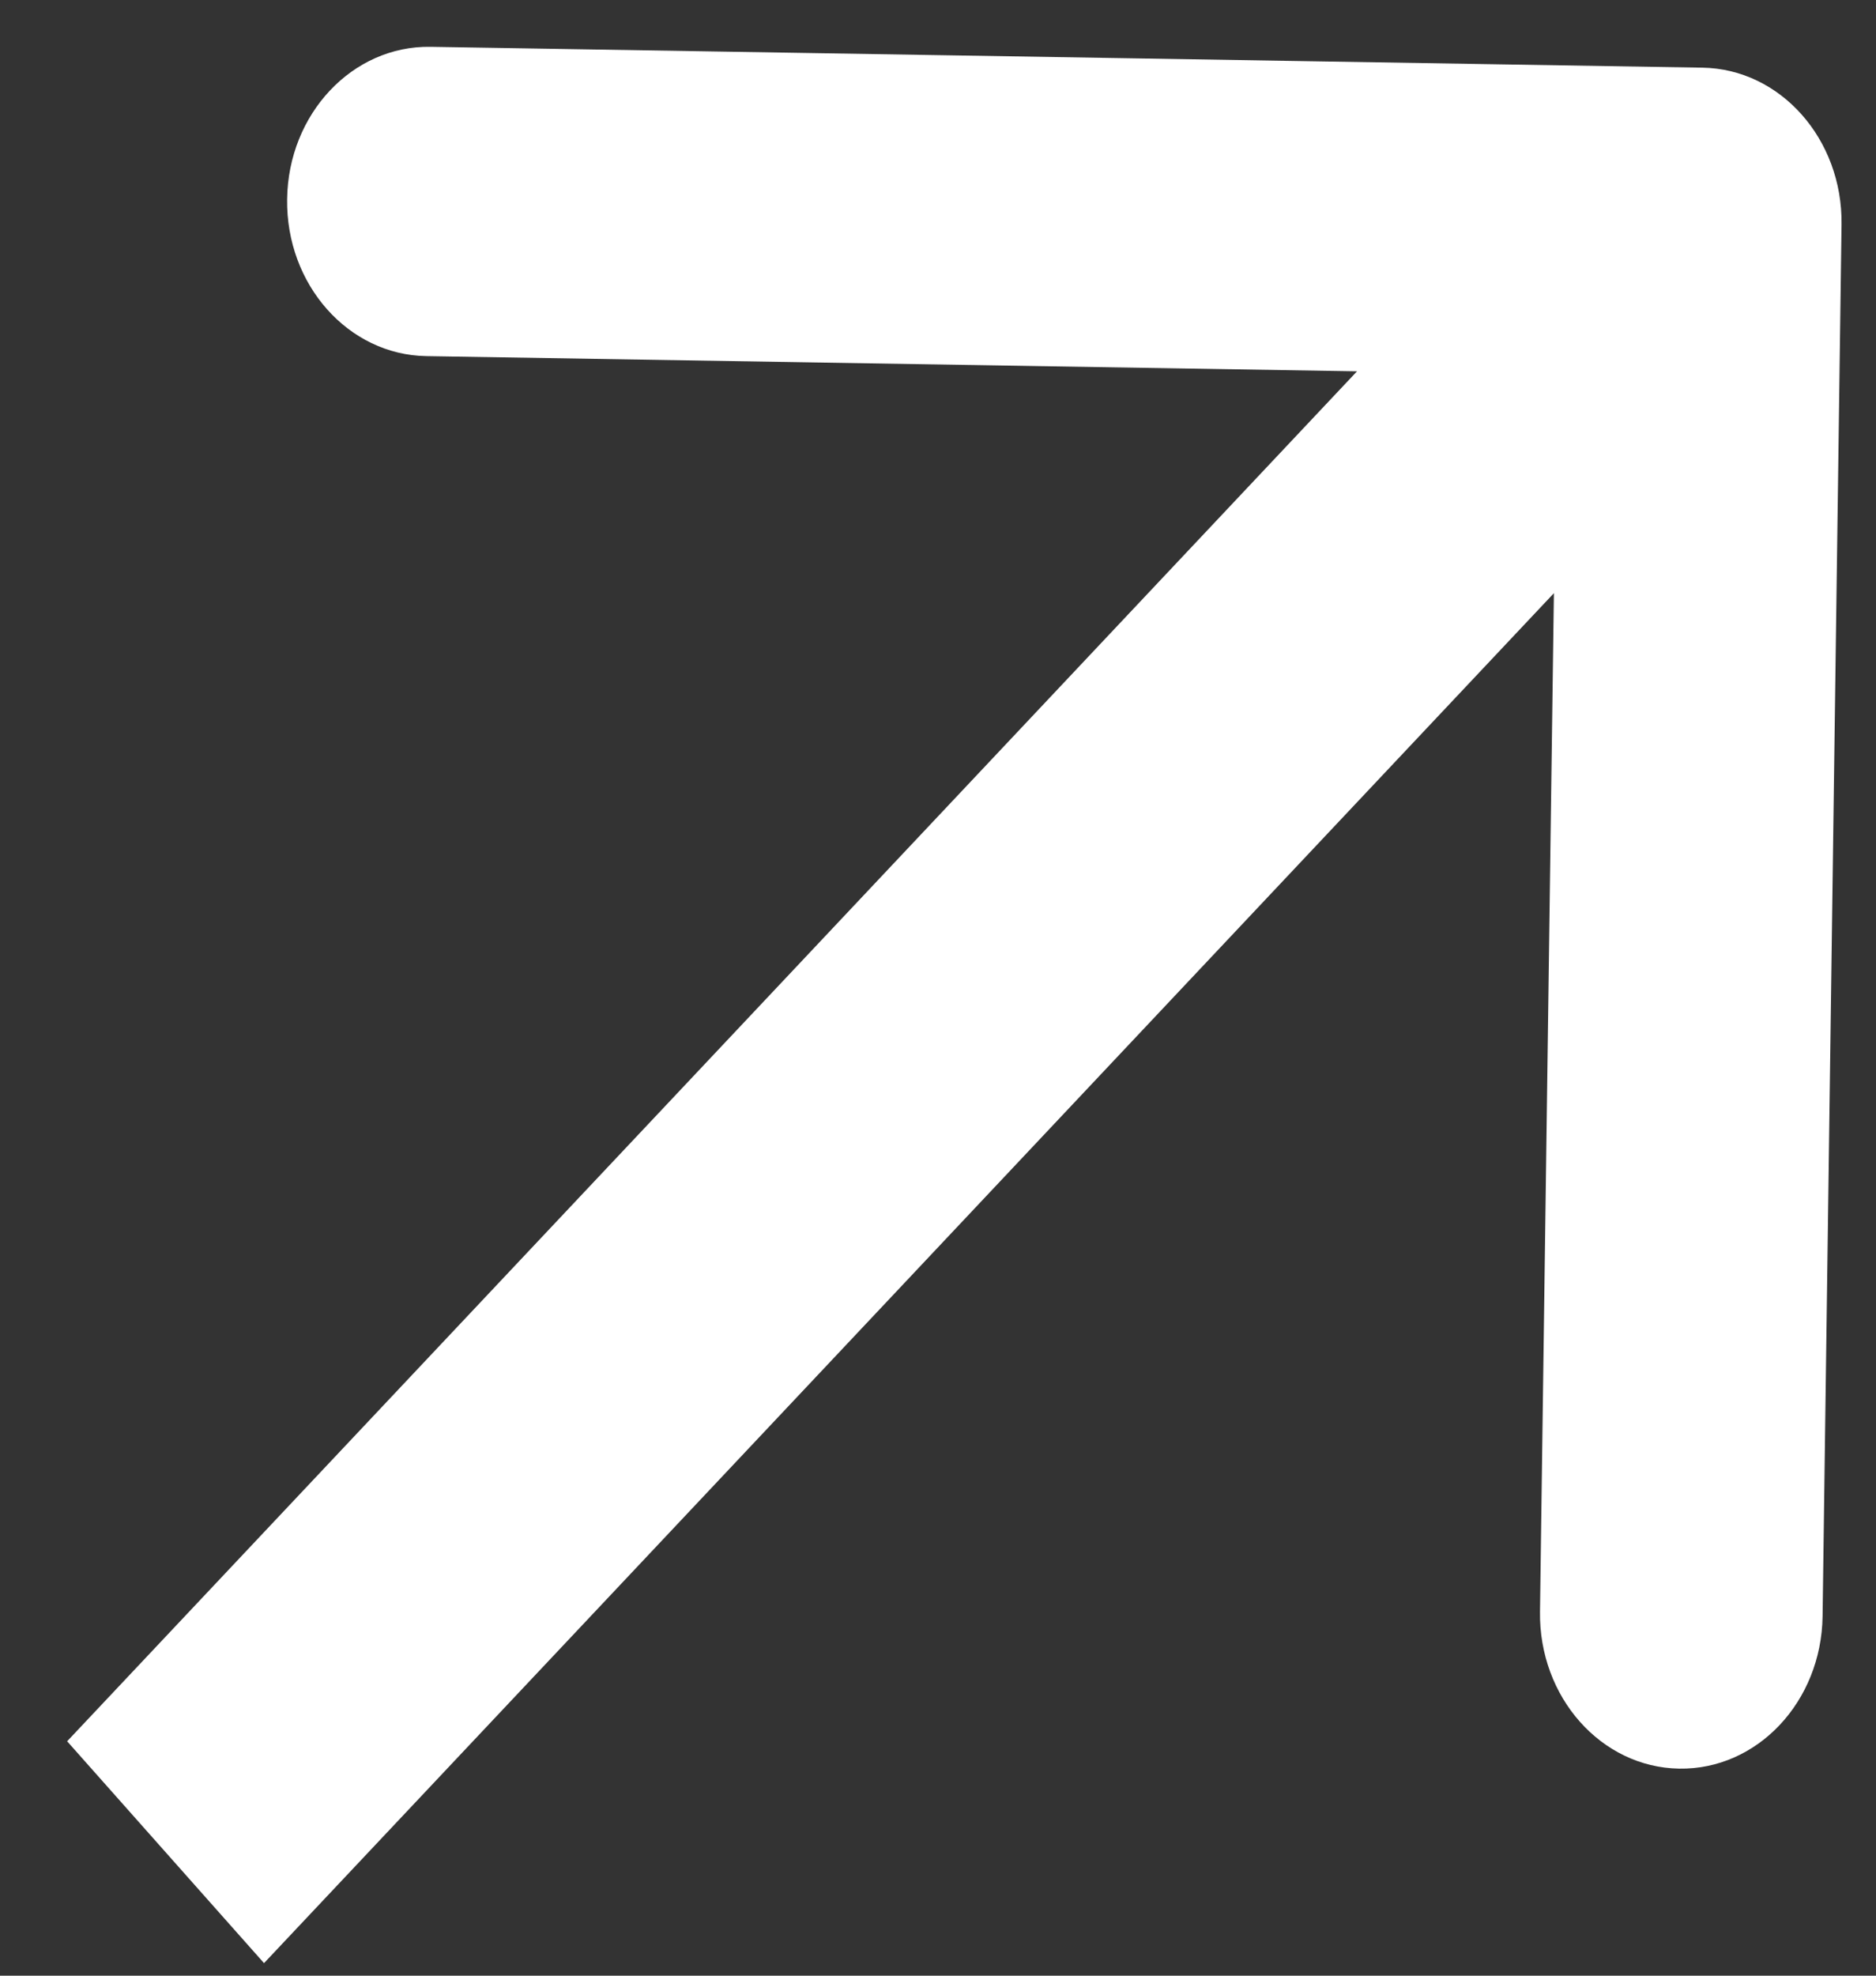 <svg width="19" height="20" viewBox="0 0 19 20" fill="none" xmlns="http://www.w3.org/2000/svg">
<rect x="0" y="0" width="19" height="20" fill="#333333" stroke="none"/>
<path d="M18.651 2.273C18.663 1.409 18.032 0.697 17.241 0.685L4.36 0.474C3.57 0.461 2.919 1.152 2.908 2.016C2.896 2.881 3.527 3.592 4.317 3.605L15.768 3.792L15.597 16.315C15.585 17.18 16.216 17.891 17.006 17.904C17.797 17.917 18.447 17.227 18.459 16.362L18.651 2.273ZM2.674 19.873L18.217 3.373L16.223 1.127L0.68 17.627L2.674 19.873Z" fill="white"/>
</svg>
